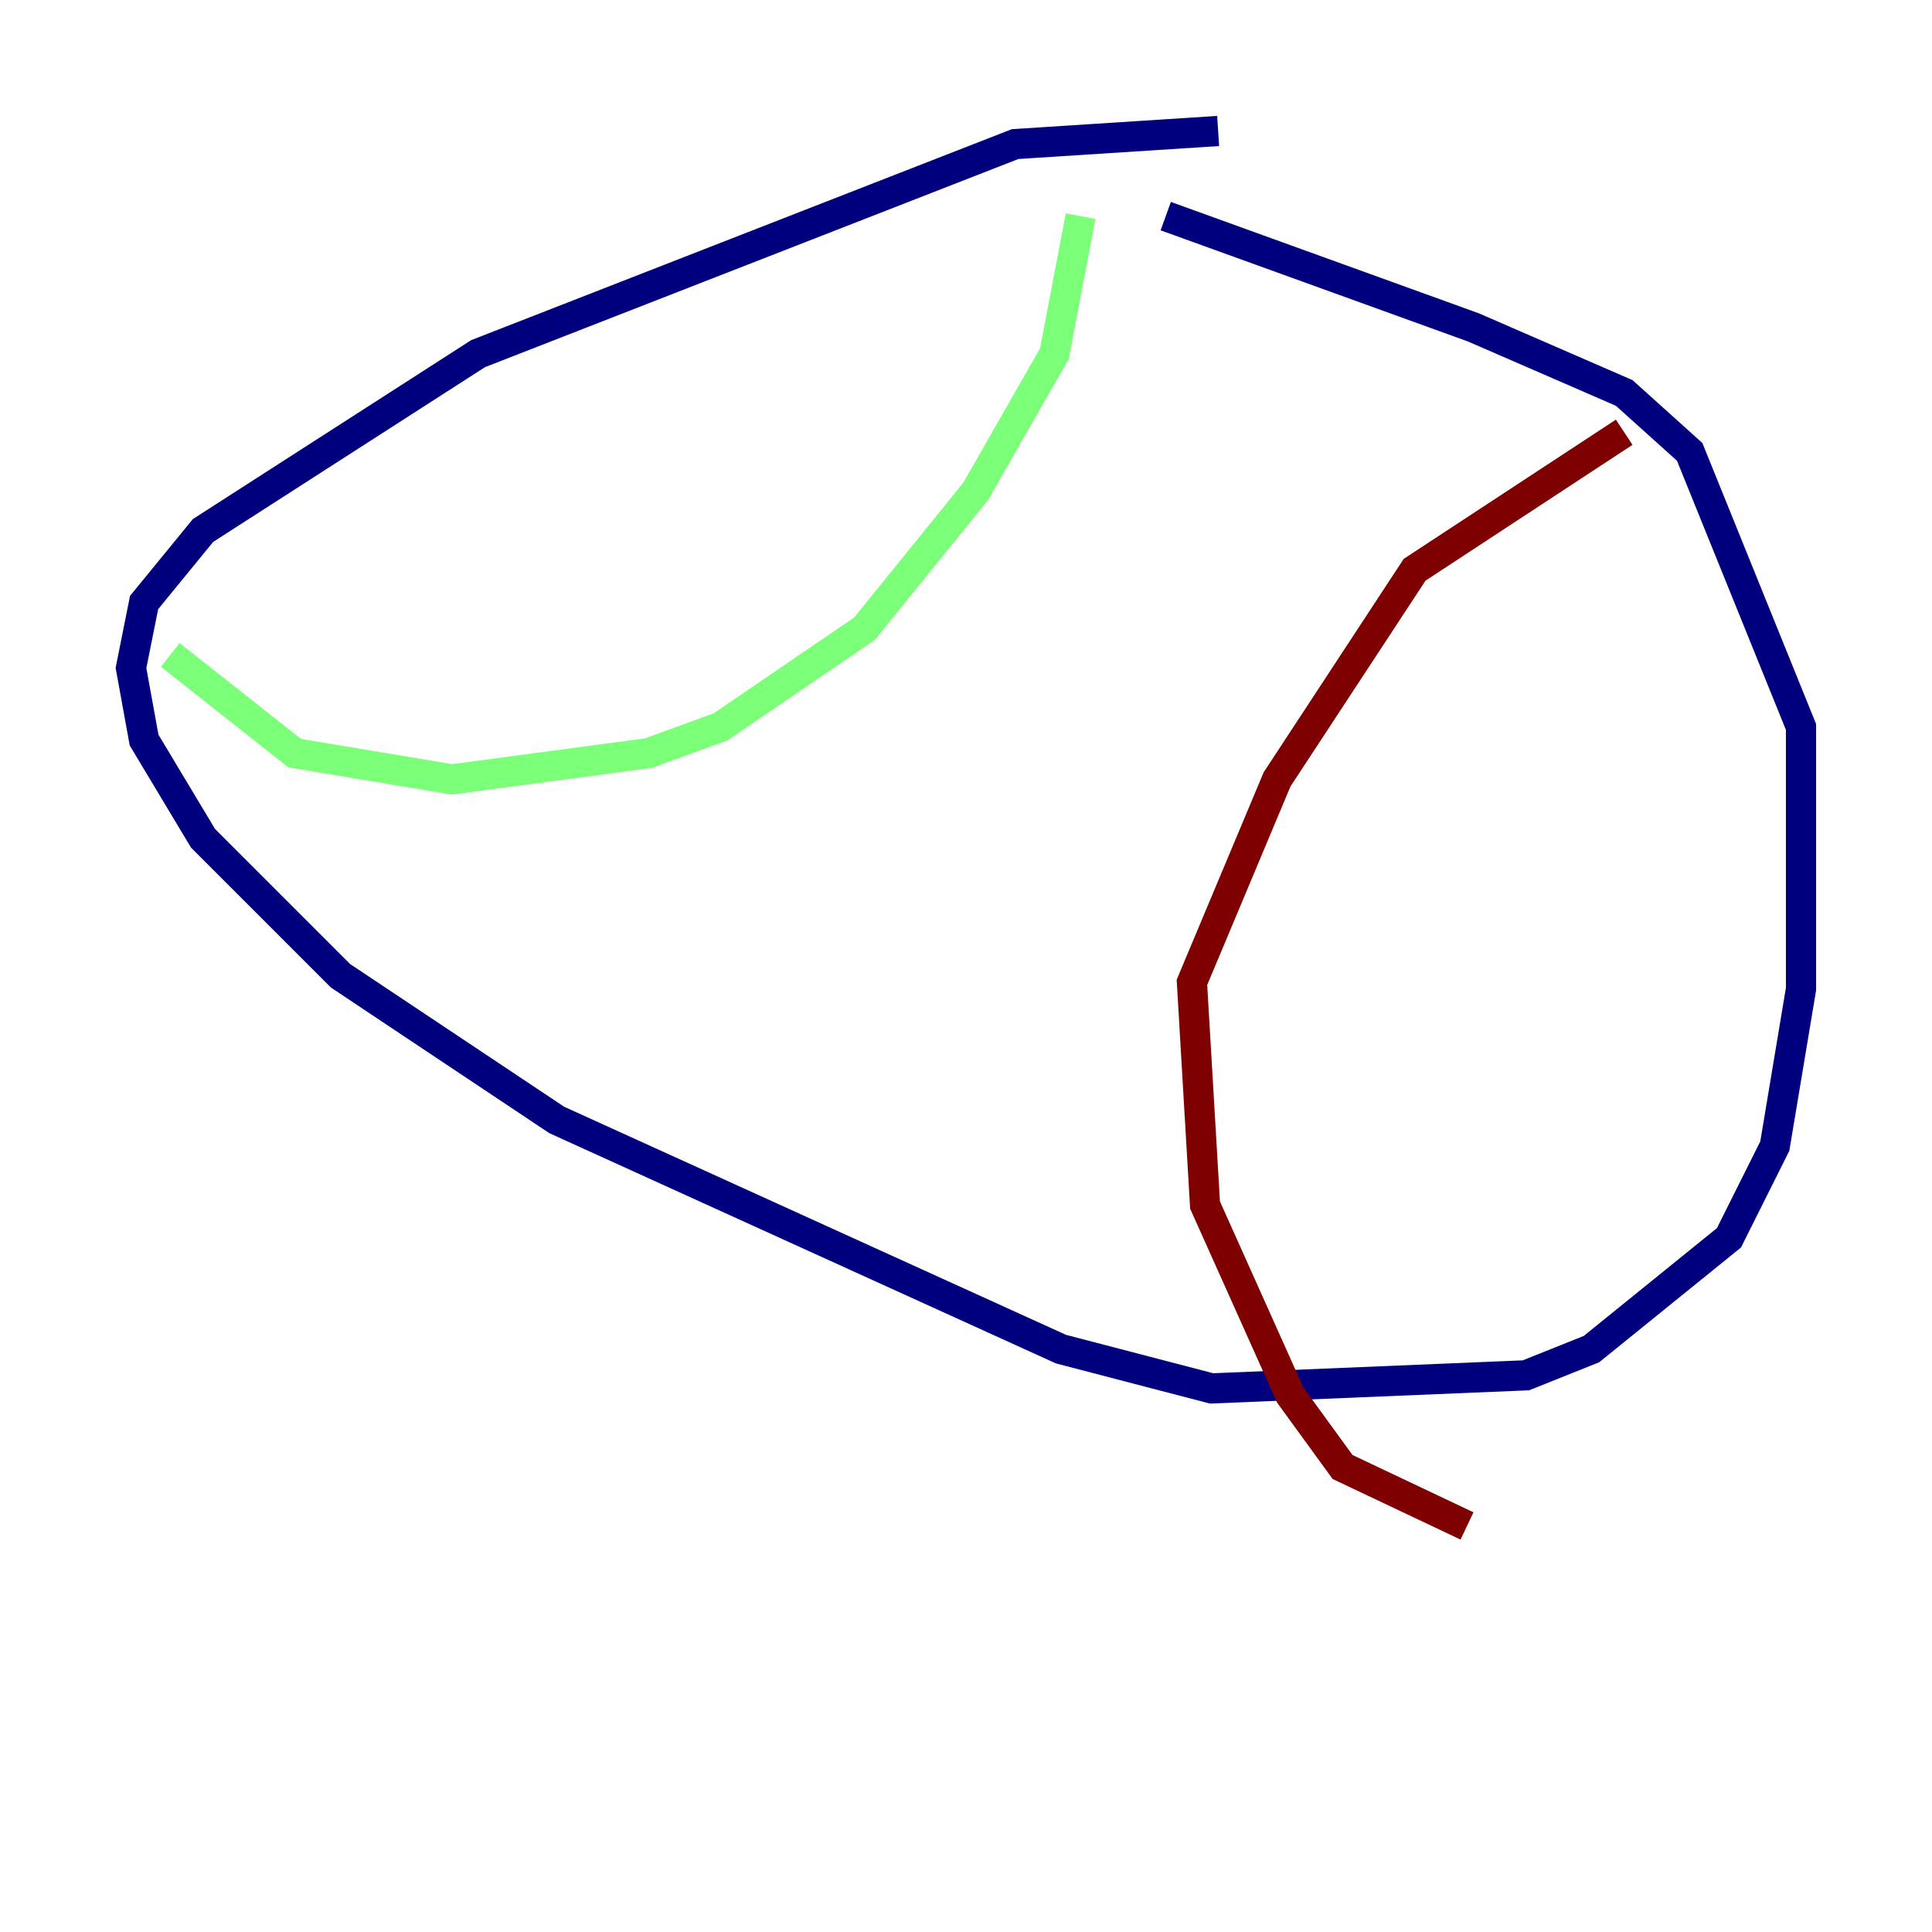 <?xml version="1.0" encoding="utf-8" ?>
<svg baseProfile="tiny" height="128" version="1.2" viewBox="0,0,128,128" width="128" xmlns="http://www.w3.org/2000/svg" xmlns:ev="http://www.w3.org/2001/xml-events" xmlns:xlink="http://www.w3.org/1999/xlink"><defs /><polyline fill="none" points="80.705,8.678 67.254,9.546 31.675,23.43 13.451,35.146 9.546,39.919 8.678,44.258 9.546,49.031 13.451,55.539 22.563,64.651 36.881,74.197 70.291,89.383 80.271,91.986 101.098,91.119 105.437,89.383 114.549,82.007 117.586,75.932 119.322,65.519 119.322,48.163 111.946,29.939 107.607,26.034 97.627,21.695 77.234,14.319" stroke="#00007f" stroke-width="2" /><polyline fill="none" points="71.593,14.319 69.858,23.43 64.651,32.542 57.275,41.654 47.729,48.163 42.956,49.898 29.939,51.634 19.525,49.898 11.281,43.39" stroke="#7cff79" stroke-width="2" /><polyline fill="none" points="107.607,28.637 93.722,37.749 84.61,51.634 78.969,65.085 79.837,79.837 85.478,92.42 88.949,97.193 97.193,101.098" stroke="#7f0000" stroke-width="2" /></svg>